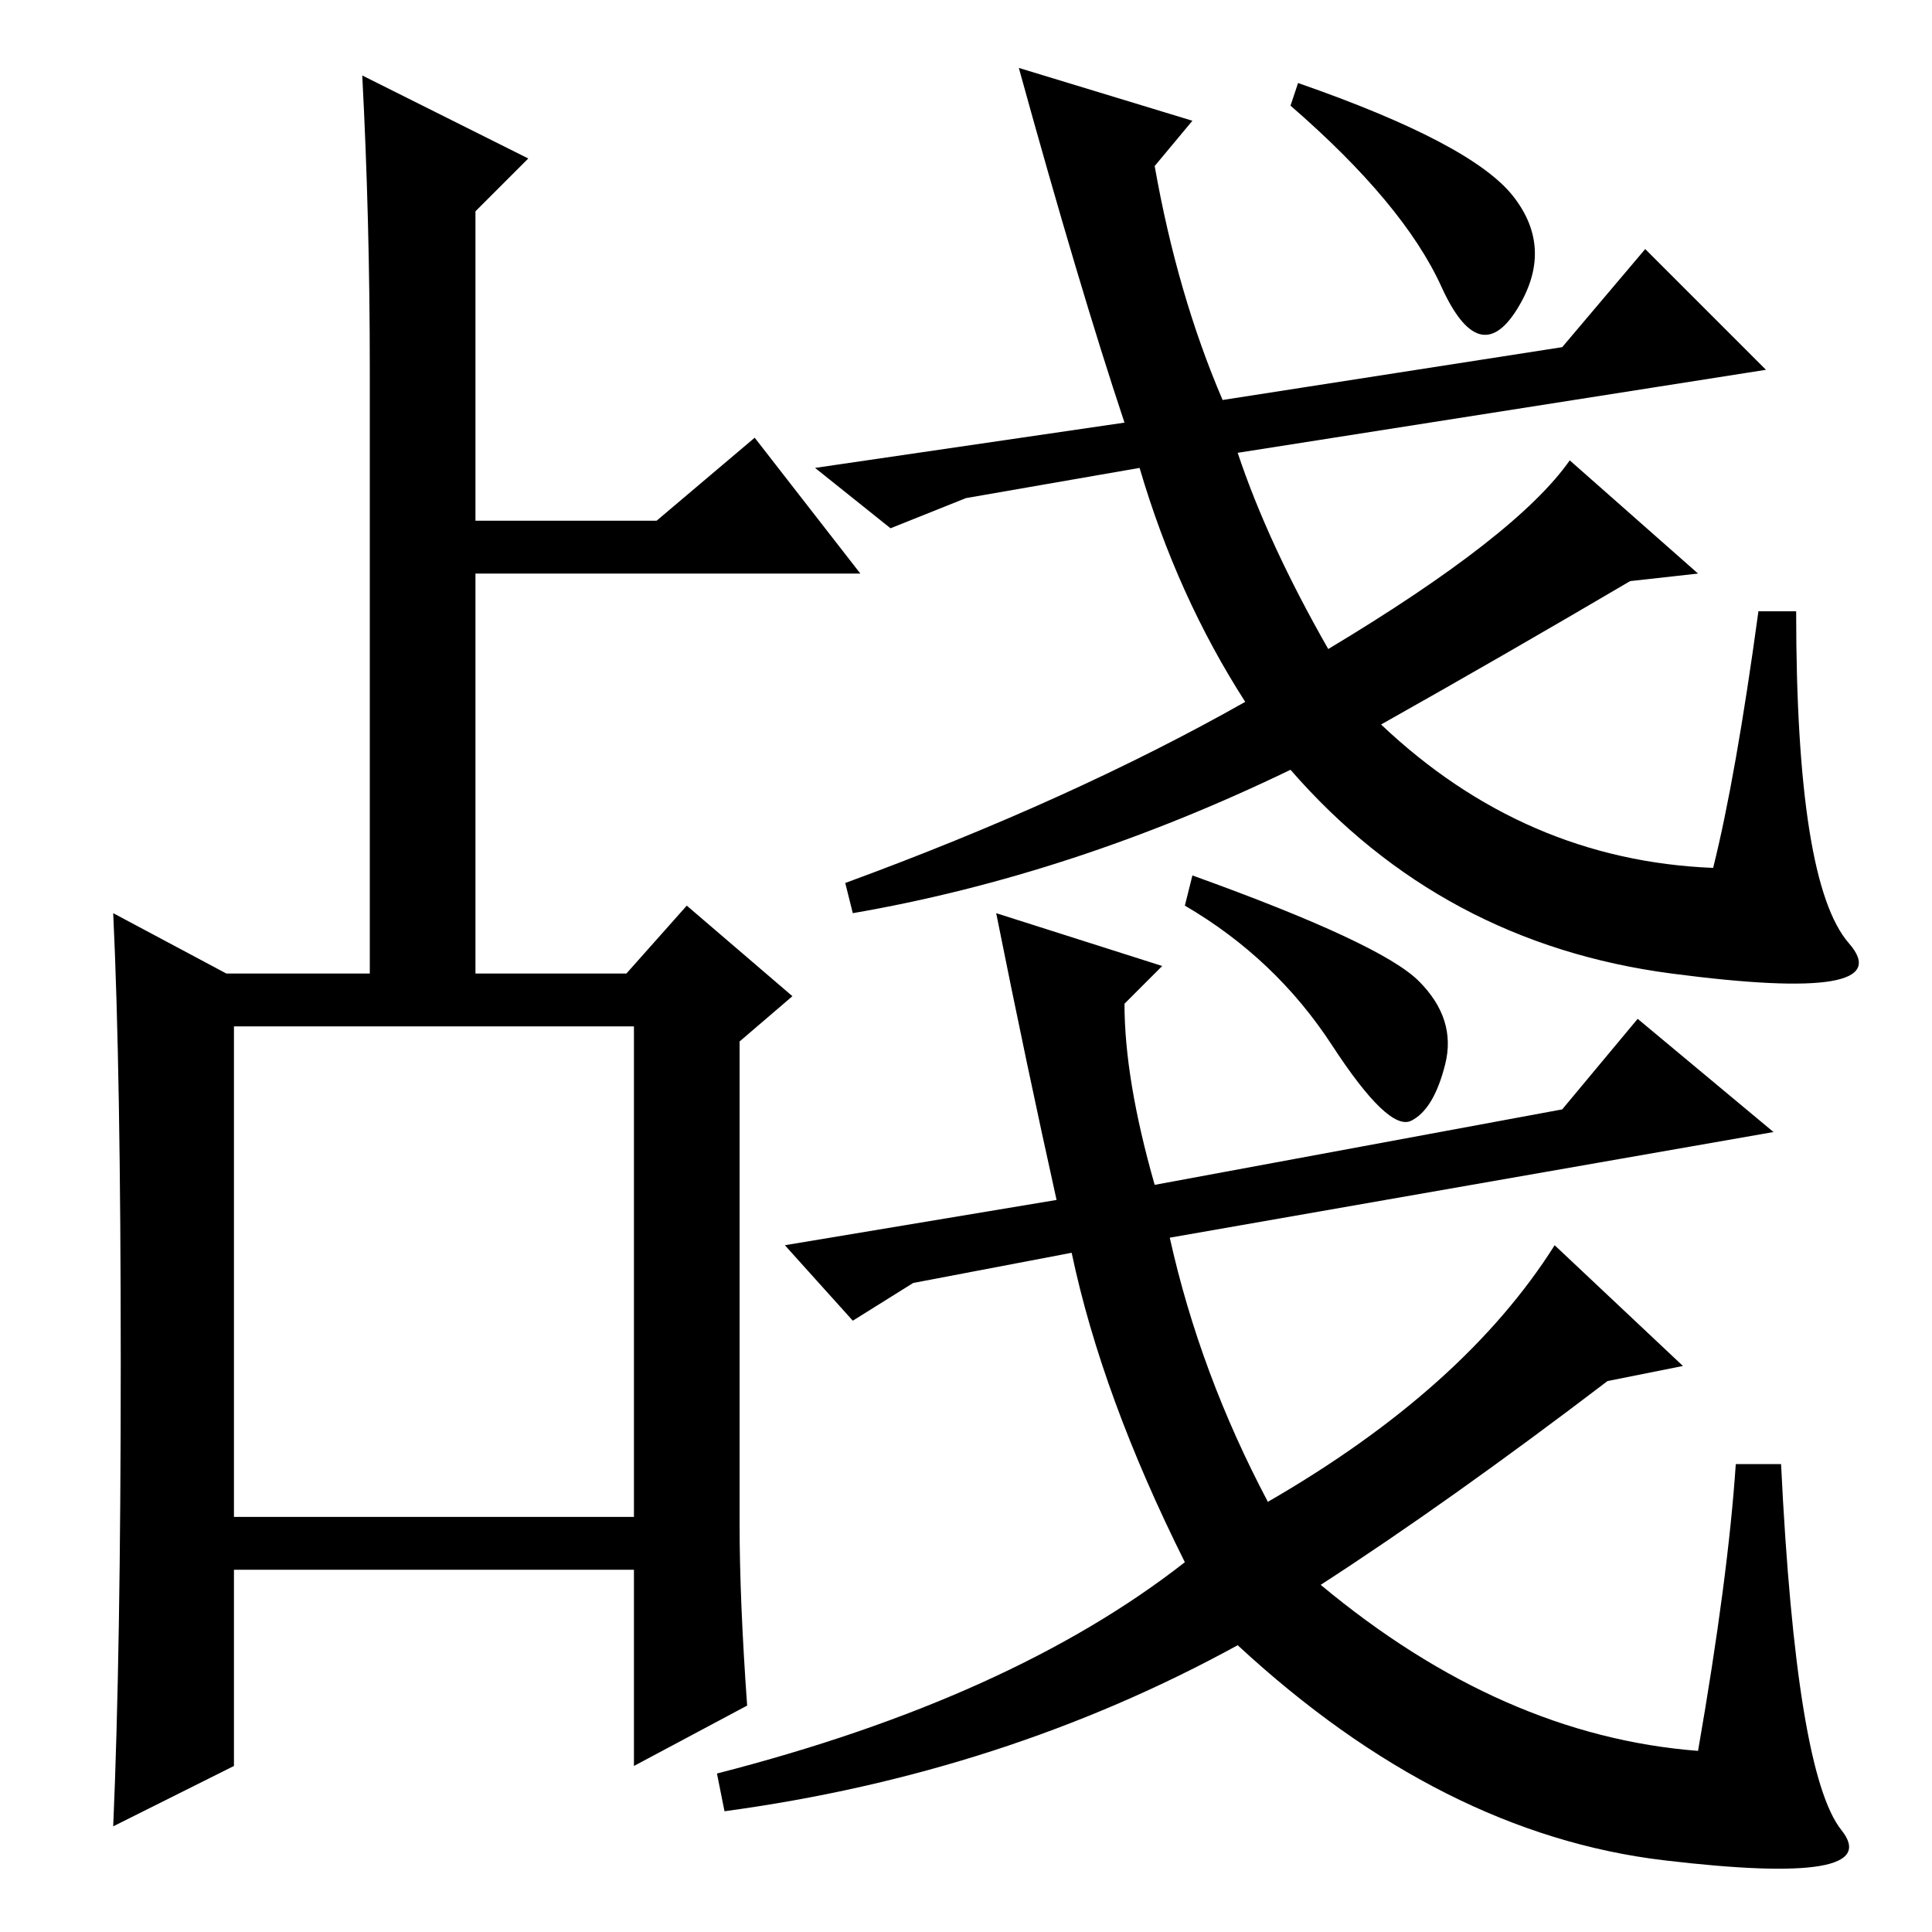 <?xml version="1.0" standalone="no"?>
<!DOCTYPE svg PUBLIC "-//W3C//DTD SVG 1.1//EN" "http://www.w3.org/Graphics/SVG/1.1/DTD/svg11.dtd" >
<svg xmlns="http://www.w3.org/2000/svg" xmlns:xlink="http://www.w3.org/1999/xlink" version="1.1" viewBox="0 -36 256 256">
  <g transform="matrix(1 0 0 -1 0 220)">
   <path fill="currentColor"
d="M31 55h53v65h-53v-65zM48 246l22 -11l-7 -7v-41h24l13 11l14 -18h-51v-53h20l8 9l14 -12l-7 -6v-64q0 -10 1 -24l-15 -8v26h-53v-26l-16 -8q1 23 1 61.5t-1 59.5l15 -8h19v80q0 20 -1 39zM128 190l-10 -4l-10 8l41 6q-6 18 -14 47l23 -7l-5 -6q3 -17 9 -31l45 7l11 13
l16 -16l-70 -11q4 -12 12 -26q25 15 32 25l17 -15l-9 -1q-17 -10 -33 -19q19 -18 44 -19q3 12 6 34h5q0 -36 7 -44t-23.5 -4t-50.5 27q-29 -14 -58 -19l-1 4q30 11 53 24q-9 14 -14 31zM140 97q-4 18 -8 38l22 -7l-5 -5q0 -10 4 -24l54 10l10 12l18 -15l-80 -14
q4 -18 13 -35q26 15 38 34l17 -16l-10 -2q-21 -16 -38 -27q24 -20 50 -22q4 23 5 38h6q2 -41 8 -48.5t-23.5 -4t-56.5 28.5q-31 -17 -68 -22l-1 5q39 10 62 28q-11 22 -15 41l-21 -4l-8 -5l-9 10zM172 245q23 -8 28.5 -15t0.5 -15t-10 3t-20 24zM158 140q25 -9 30 -14
t3.5 -11t-4.5 -7.5t-10.5 10t-19.5 18.5z" />
  </g>

</svg>
